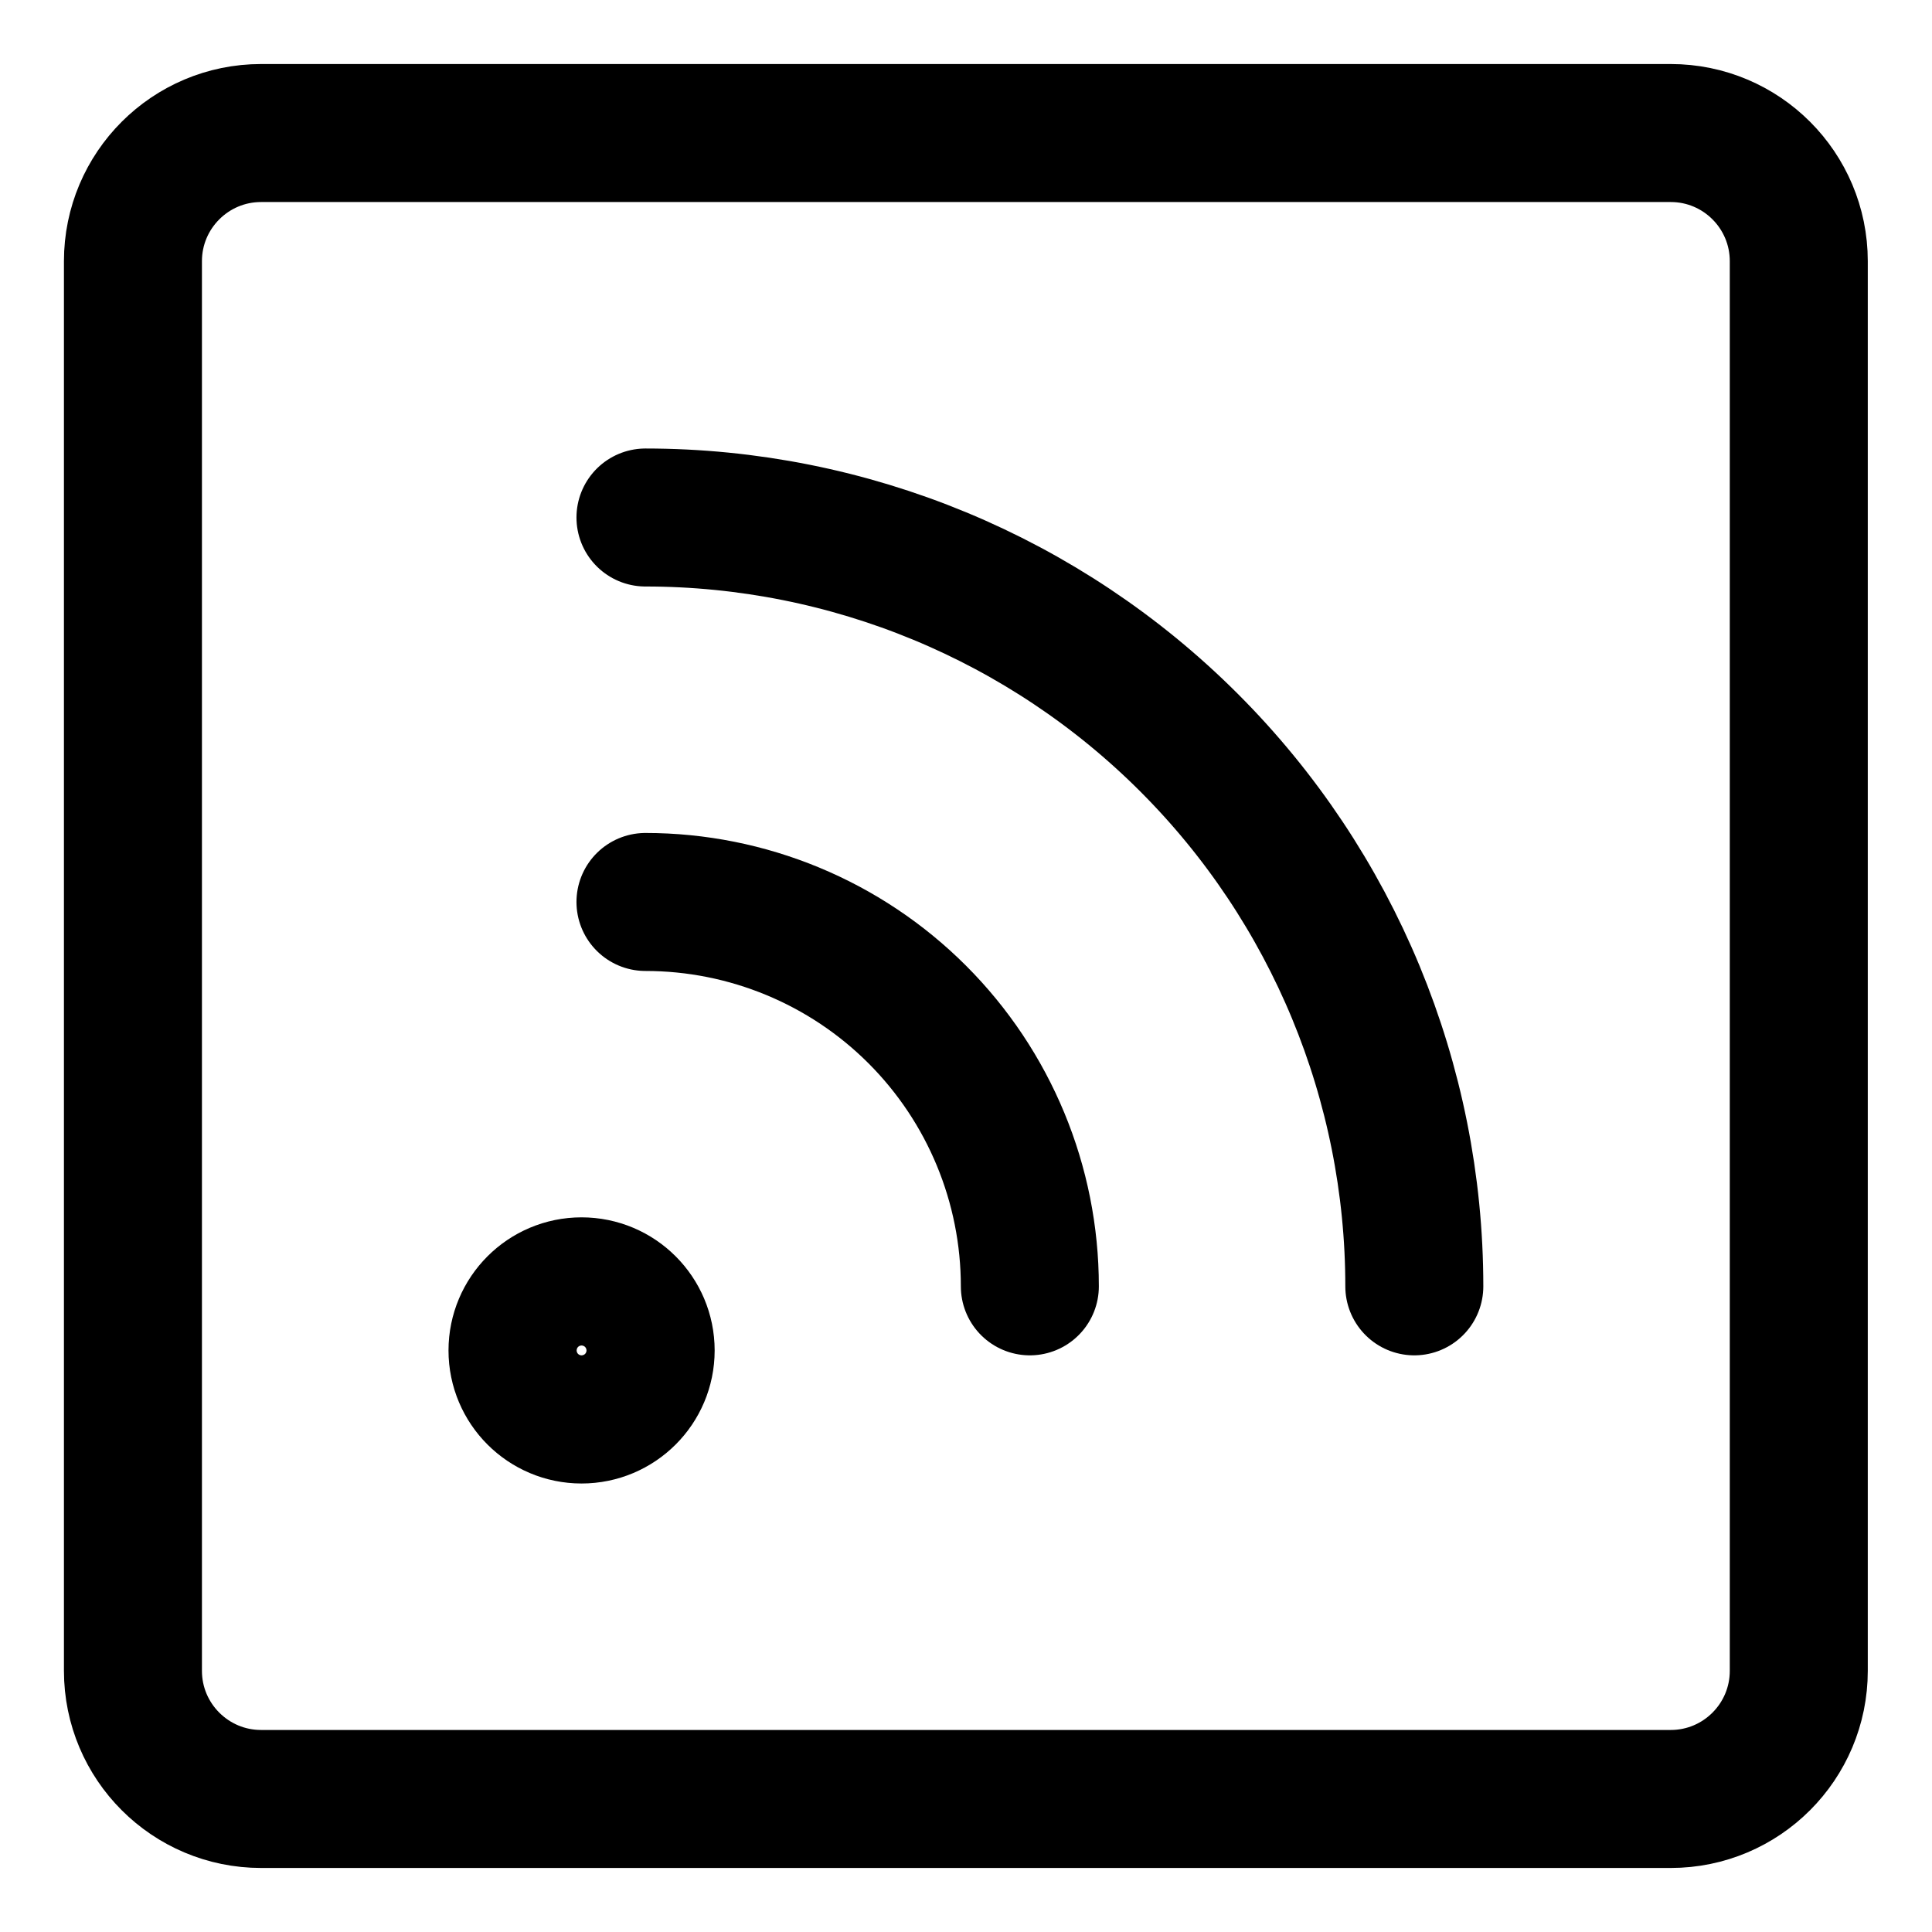 <svg width="21" height="21" viewBox="0 0 21 21" fill="none" xmlns="http://www.w3.org/2000/svg">
<g clip-path="url(#clip0_146_400398)">
<path d="M18.16 1.446H2.838C2.069 1.446 1.445 2.07 1.445 2.839V18.161C1.445 18.93 2.069 19.554 2.838 19.554H18.16C18.929 19.554 19.552 18.93 19.552 18.161V2.839C19.552 2.07 18.929 1.446 18.16 1.446Z" stroke="black" stroke-width="1.5" stroke-linecap="round" stroke-linejoin="round"/>
<path d="M6.321 15.375C6.706 15.375 7.018 15.063 7.018 14.679C7.018 14.294 6.706 13.982 6.321 13.982C5.937 13.982 5.625 14.294 5.625 14.679C5.625 15.063 5.937 15.375 6.321 15.375Z" stroke="black" stroke-width="1.5" stroke-linecap="round" stroke-linejoin="round"/>
<path d="M7.016 9.804C8.124 9.804 9.187 10.244 9.97 11.027C10.754 11.811 11.194 12.874 11.194 13.982" stroke="black" stroke-width="1.5" stroke-linecap="round" stroke-linejoin="round"/>
<path d="M7.016 5.625C9.232 5.625 11.358 6.505 12.925 8.073C14.492 9.64 15.373 11.766 15.373 13.982" stroke="black" stroke-width="1.5" stroke-linecap="round" stroke-linejoin="round"/>
</g>
<defs>
<clipPath id="clip0_146_400398">
<rect width="21" height="21" fill="white"/>
</clipPath>
</defs>
</svg>

